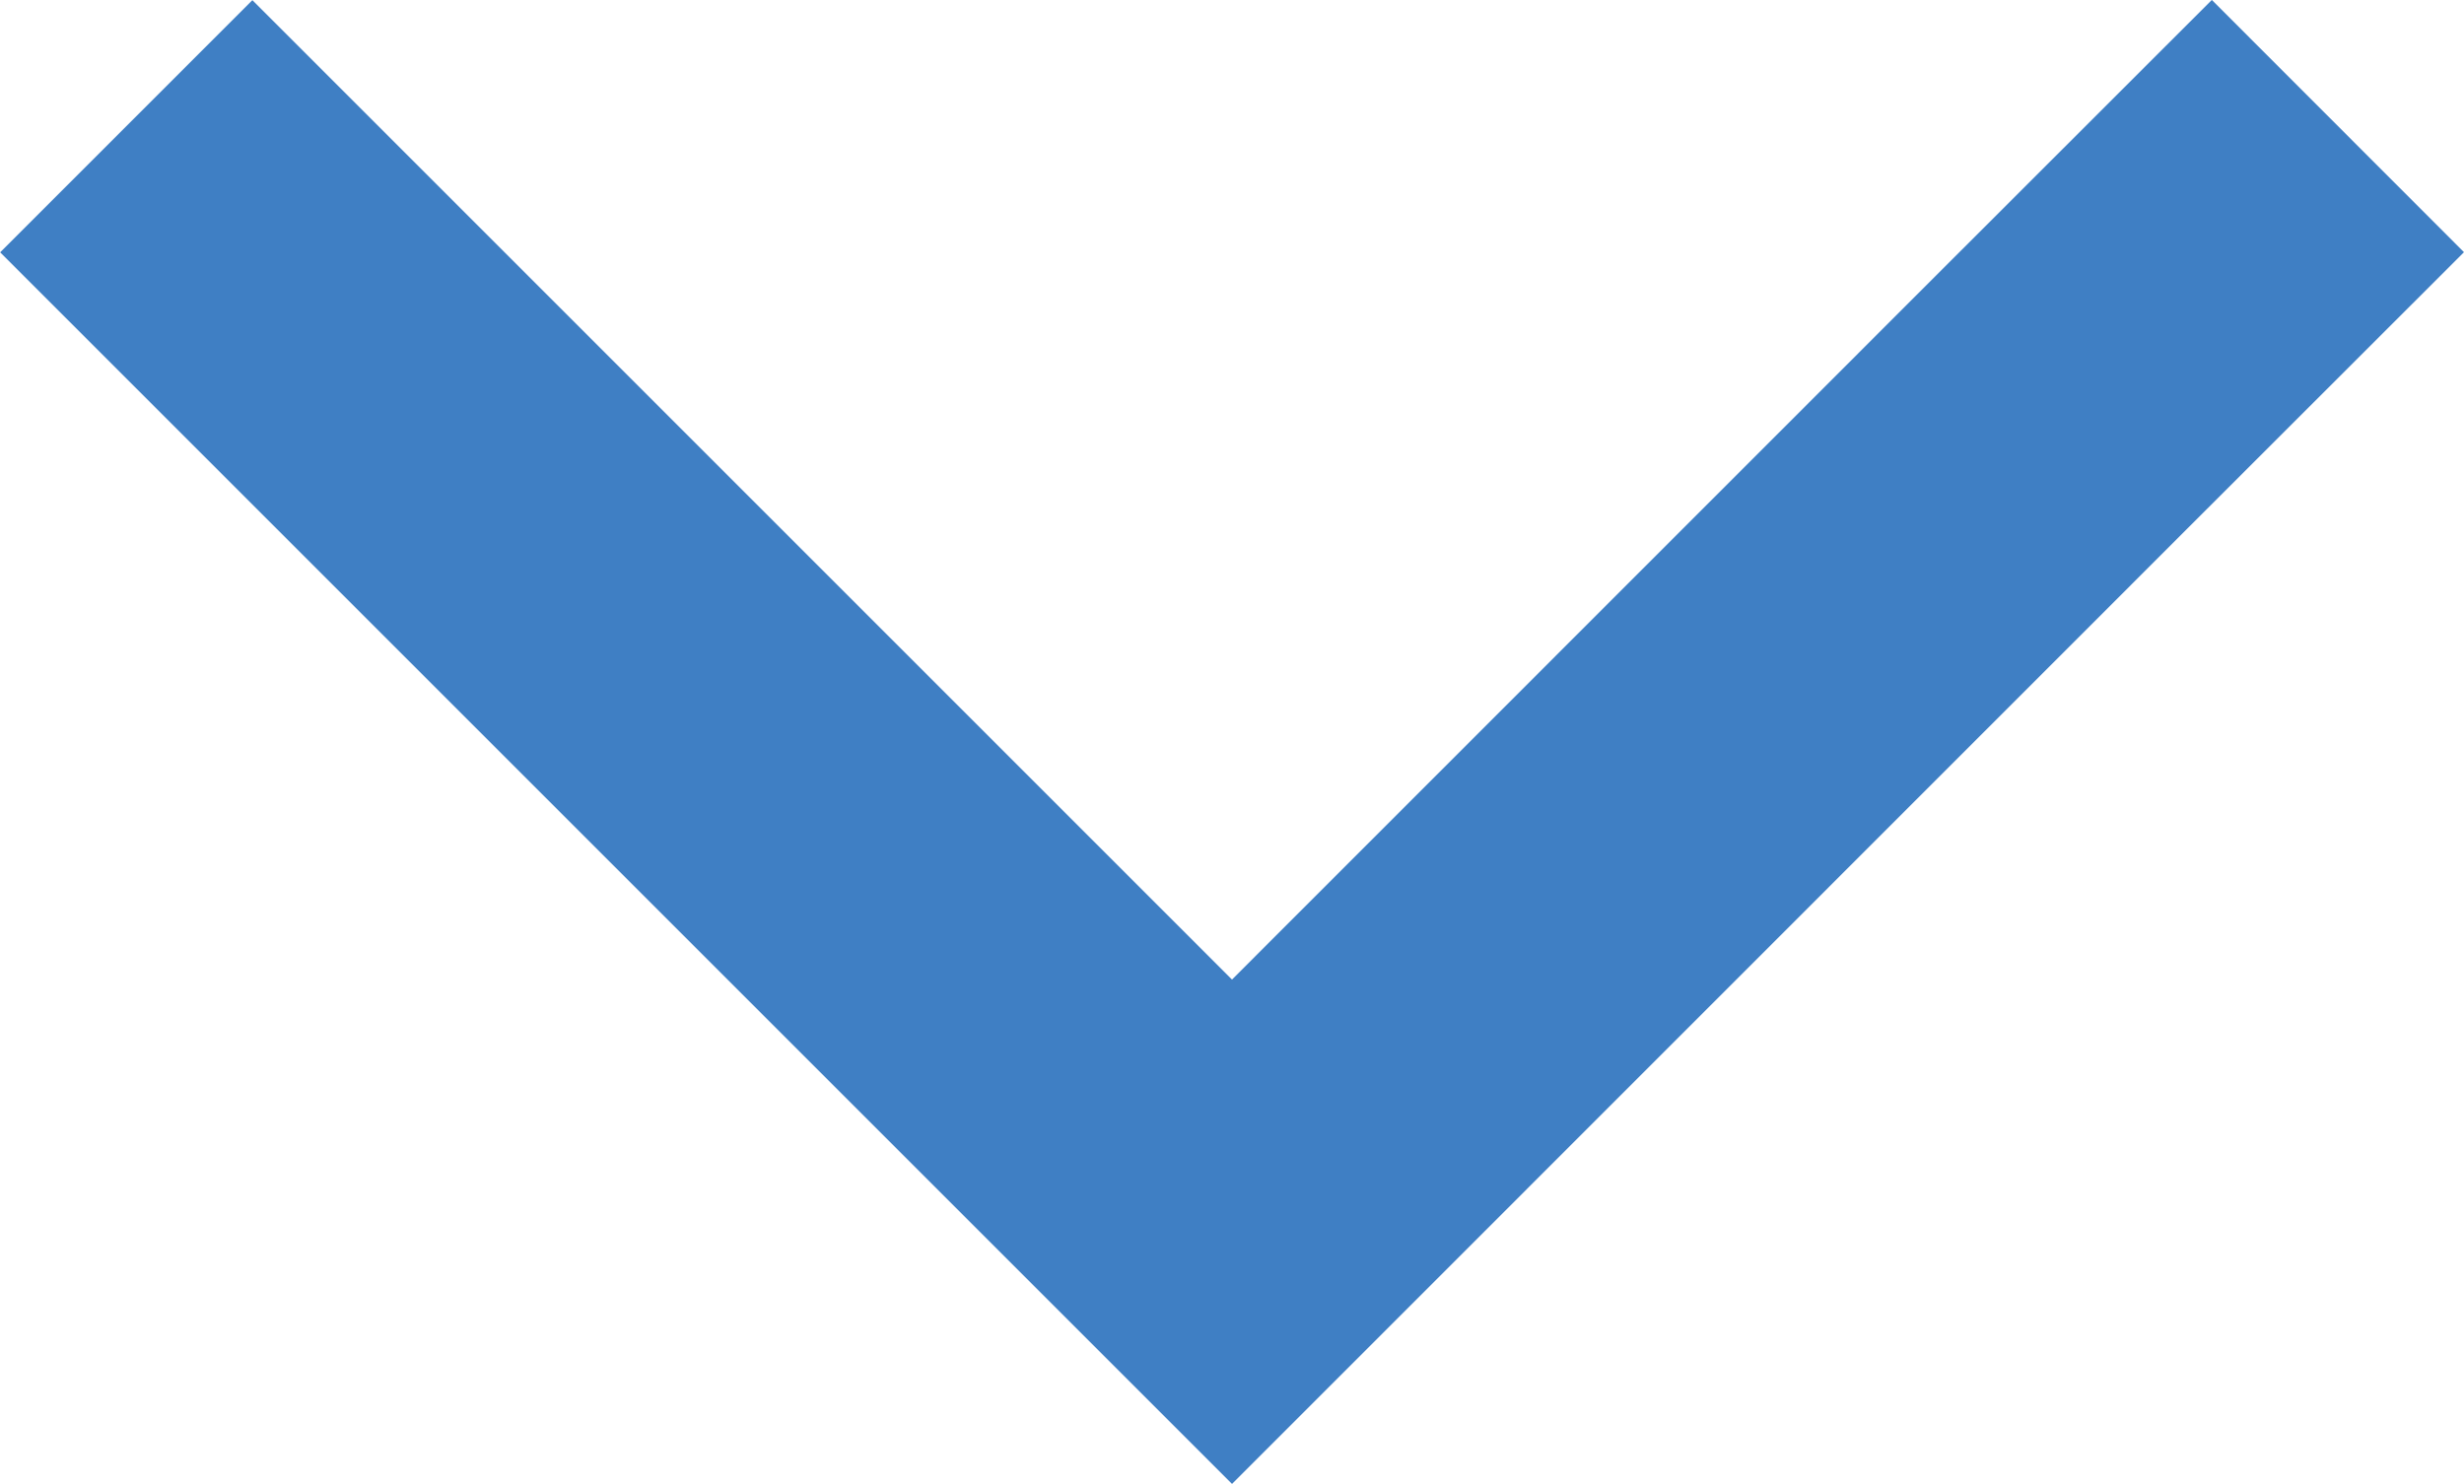 <svg xmlns="http://www.w3.org/2000/svg" viewBox="0 0 13.816 8.323">
  <defs>
    <style>
      .cls-1 {
        fill: none;
        stroke: #3f7fc4;
        stroke-width: 2px;
      }
    </style>
  </defs>
  <path id="Path_10505" data-name="Path 10505" class="cls-1" d="M-13001.984,4077.166l1.551-1.55,4.65-4.651,6.2,6.2" transform="translate(-12988.875 4077.873) rotate(180)"/>
</svg>
